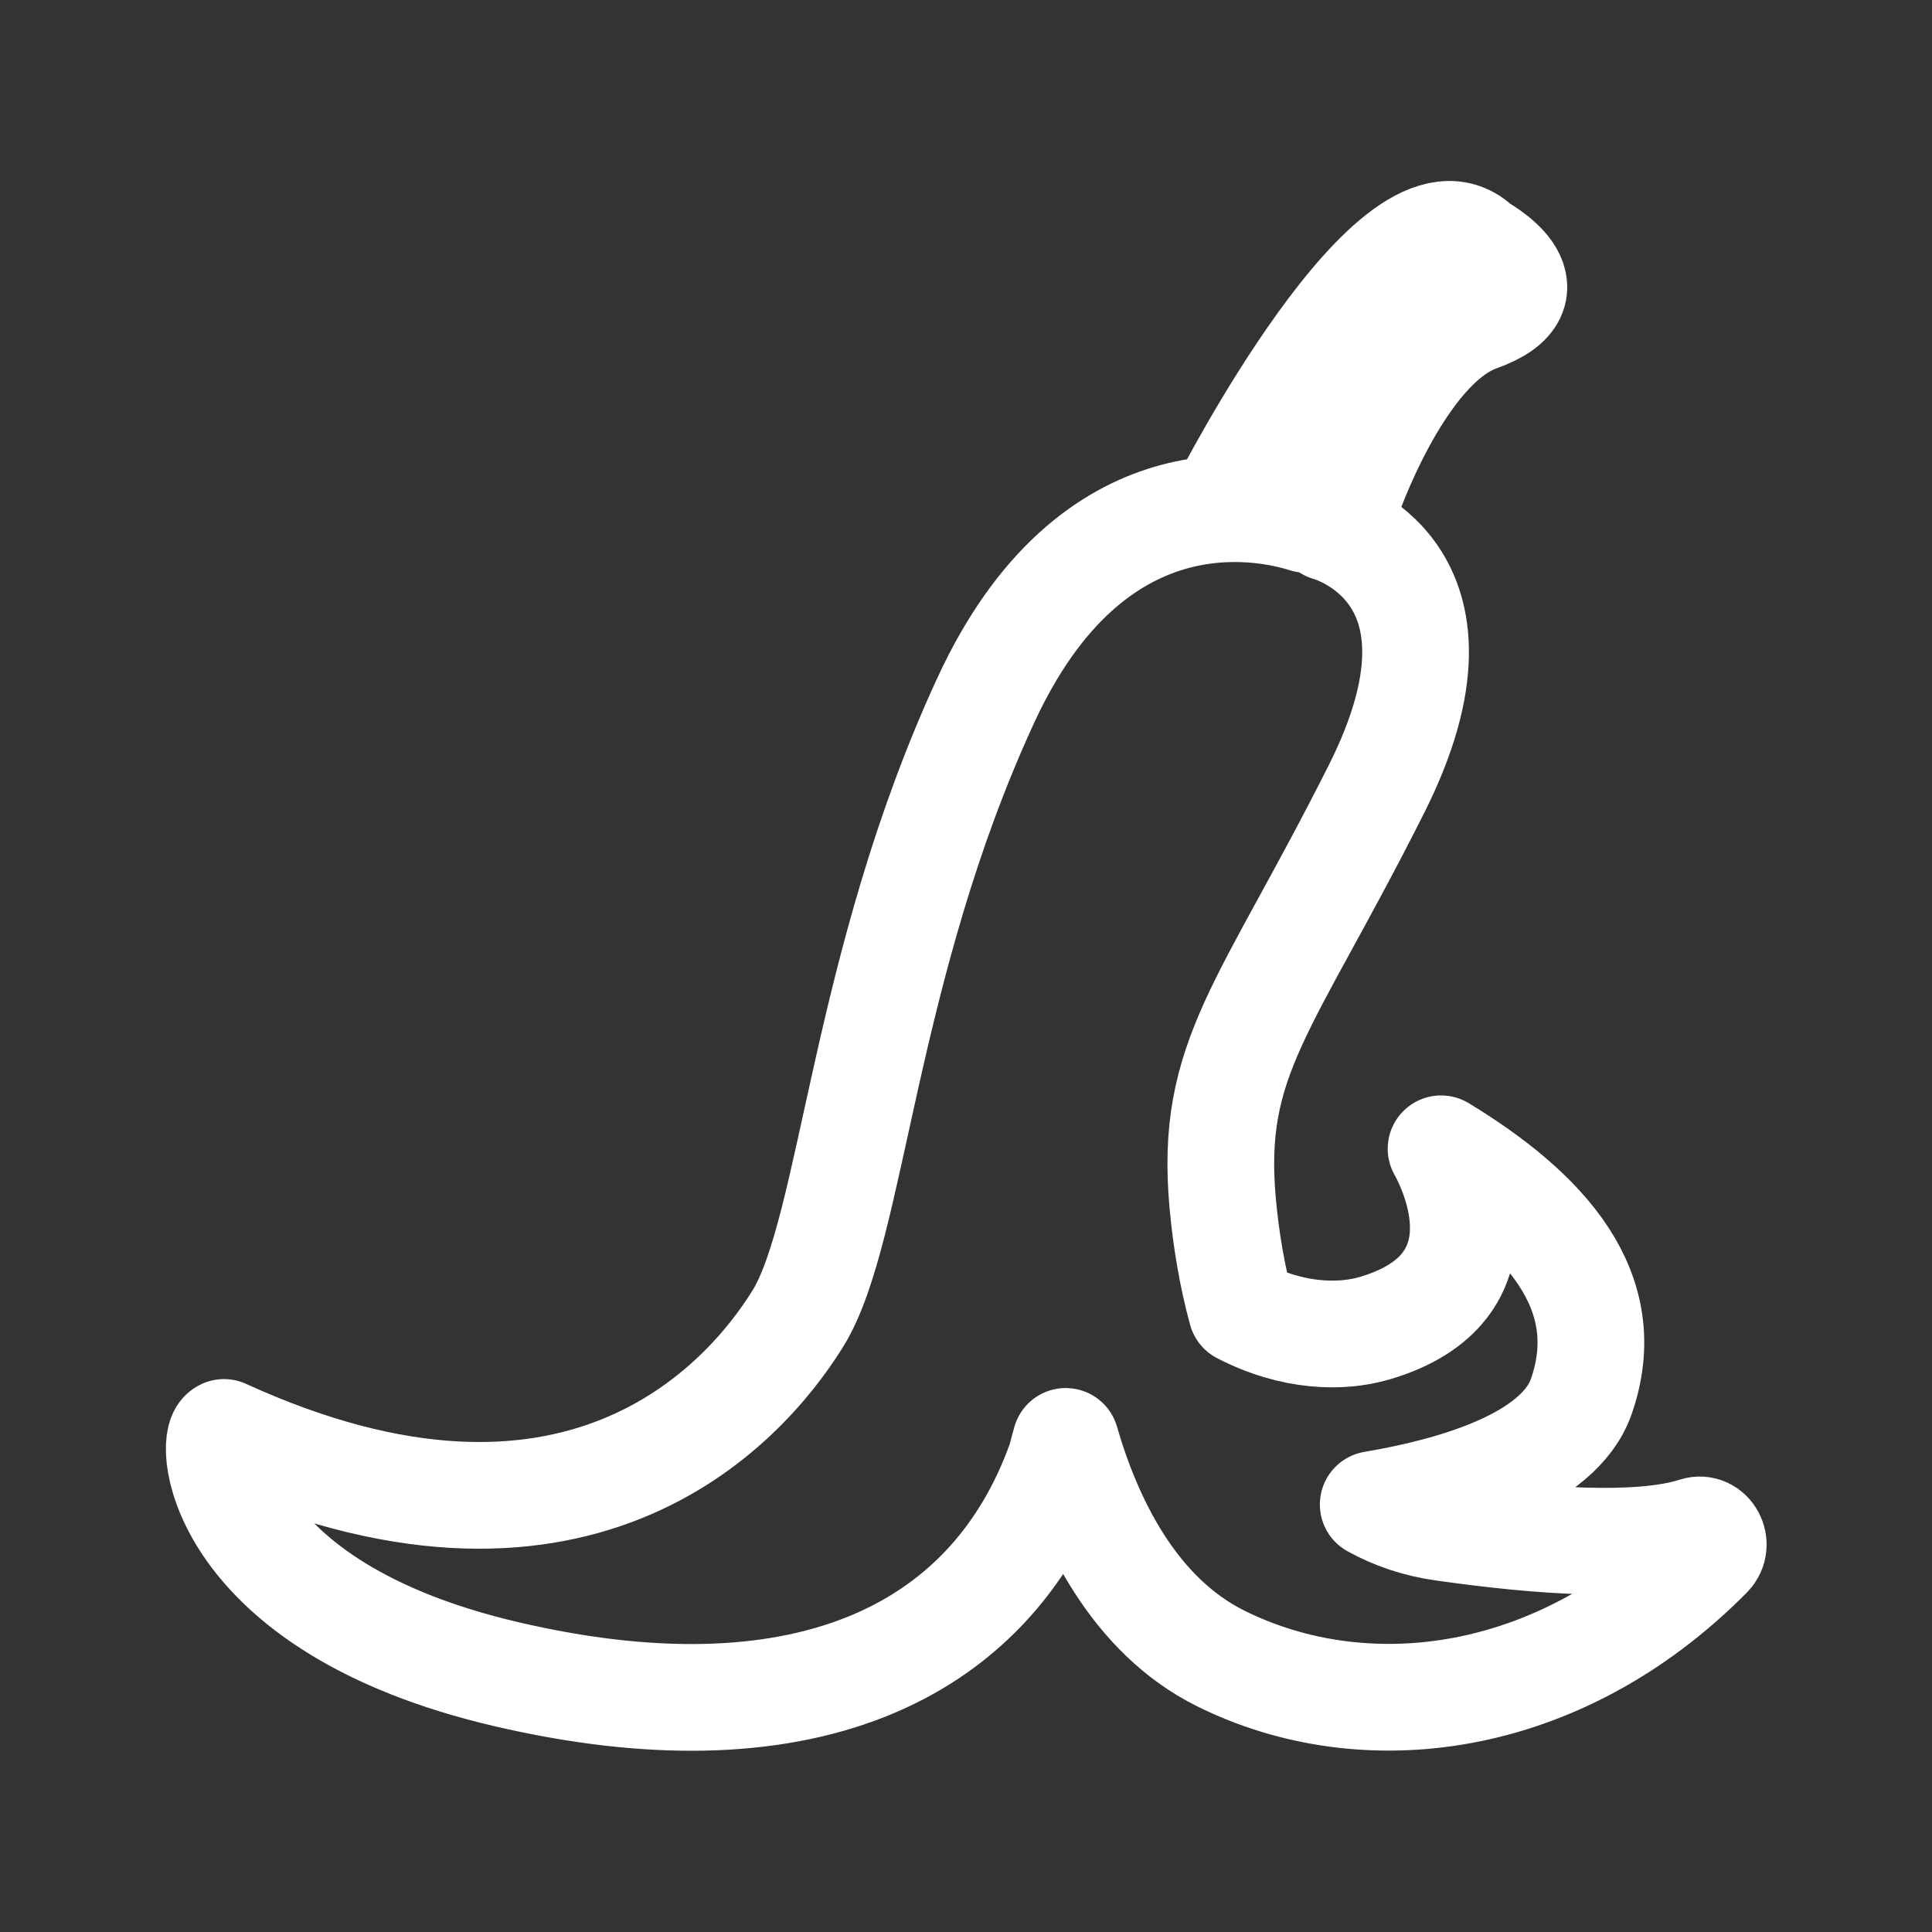 <?xml version="1.0" encoding="UTF-8" standalone="no"?>
<svg
   xmlns:dc="http://purl.org/dc/elements/1.1/"
   xmlns:cc="http://creativecommons.org/ns#"
   xmlns:rdf="http://www.w3.org/1999/02/22-rdf-syntax-ns#"
   xmlns:svg="http://www.w3.org/2000/svg"
   xmlns="http://www.w3.org/2000/svg"
   xmlns:sodipodi="http://sodipodi.sourceforge.net/DTD/sodipodi-0.dtd"
   xmlns:inkscape="http://www.inkscape.org/namespaces/inkscape"
   width="512"
   height="512"
   viewBox="0 0 512 512"
   version="1.1"
   id="svg275"
   sodipodi:docname="dr-residuos-compostables.svg"
   inkscape:version="1.0 (6e3e5246a0, 2020-05-07)">
  <rect x="0" y="0" width="512" height="512" fill="#333333" stroke="none"/>
  <defs
     id="defs279">
    <path
       id="prefix__a"
       d="M0 0.125L22.894 0.125 22.894 18.095 0 18.095z" />
    <path
       id="prefix__a-3"
       d="M0 0.005L11.387 0.005 11.387 18.346 0 18.346z" />
    <path
       id="prefix__a-7"
       d="M0 0.072L7.267 0.072 7.267 8.05 0 8.05z" />
    <path
       id="prefix__c"
       d="M0.072 0.001L7.993 0.001 7.993 8.87 0.072 8.87z" />
    <path
       id="prefix__e"
       d="M0.04 0.073L8.507 0.073 8.507 5.86 0.04 5.86z" />
    <path
       id="prefix__a-35"
       d="M0 0.125L22.894 0.125 22.894 18.095 0 18.095z" />
  </defs>
  <sodipodi:namedview
     inkscape:document-rotation="0"
     pagecolor="#ffffff"
     bordercolor="#666666"
     borderopacity="1"
     objecttolerance="10"
     gridtolerance="10"
     guidetolerance="10"
     inkscape:pageopacity="0"
     inkscape:pageshadow="2"
     inkscape:window-width="1533"
     inkscape:window-height="845"
     id="namedview277"
     showgrid="false"
     showguides="true"
     inkscape:guide-bbox="true"
     inkscape:object-paths="true"
     inkscape:snap-bbox="true"
     inkscape:snap-smooth-nodes="true"
     inkscape:snap-bbox-edge-midpoints="true"
     inkscape:zoom="0.90885417"
     inkscape:cx="178.45861"
     inkscape:cy="239.31434"
     inkscape:window-x="67"
     inkscape:window-y="27"
     inkscape:window-maximized="1"
     inkscape:current-layer="layer1">
    <sodipodi:guide
       position="48,175.678"
       orientation="-1,0"
       id="guide285"
       inkscape:label=""
       inkscape:locked="false"
       inkscape:color="rgb(0,0,255)" />
    <sodipodi:guide
       position="337.788,464"
       orientation="0,1"
       id="guide568"
       inkscape:label=""
       inkscape:locked="false"
       inkscape:color="rgb(0,0,255)" />
  </sodipodi:namedview>
  <g
     inkscape:groupmode="layer"
     id="layer1"
     inkscape:label="Layer 1"
     style="display:inline">
    <g
       transform="matrix(24.233,0,0,24.233,33.866,37.878)"
       fill="none"
       fill-rule="evenodd"
       stroke="#ffffff"
       stroke-width="1.167"
       id="g1122">
      <path
         stroke-linejoin="round"
         d="m 8.384,5.093 c 1.165,-2.523 3.021,-2.128 3.5,-1.976 0.083,-0.008 0.166,0.02 0.247,0.091 0,0 1.731,0.456 0.525,2.857 -1.207,2.4 -1.828,2.934 -1.682,4.534 0.036,0.392 0.102,0.79 0.206,1.172 0.56,0.291 1.092,0.298 1.455,0.191 1.503,-0.442 0.837,-1.762 0.738,-1.942 L 13.362,10 c 1.13,0.687 1.936,1.555 1.533,2.71 -0.249,0.71 -1.415,1.035 -2.275,1.18 0.227,0.126 0.482,0.213 0.767,0.253 1.054,0.15 2.148,0.228 2.76,0.032 0.151,-0.048 0.258,0.153 0.144,0.268 -1.642,1.658 -3.766,1.912 -5.338,1.131 C 10,15.1 9.508,14.068 9.257,13.2 L 9.199,13.413 C 8.419,15.59 6.292,16.483 3.137,15.745 -0.02,15.007 -0.125,13.18 0.052,13.102 3.882,14.851 5.725,12.829 6.327,11.858 6.93,10.886 7.037,8.009 8.384,5.093 Z"
         transform="translate(1,1)"
         id="path1118" />
      <path
         d="M 13.771,0.916 C 12.901,1.226 12.328,2.92 12.328,2.92 H 11 c 0,0 1.881,-3.669 2.771,-2.782 0,0 0.871,0.468 0,0.778 z"
         transform="translate(1,1)"
         id="path1120" />
    </g>
  </g>
  <inkscape:templateinfo>
    <inkscape:name>icon</inkscape:name>
    <inkscape:date>2020-05-20</inkscape:date>
  </inkscape:templateinfo>
</svg>
